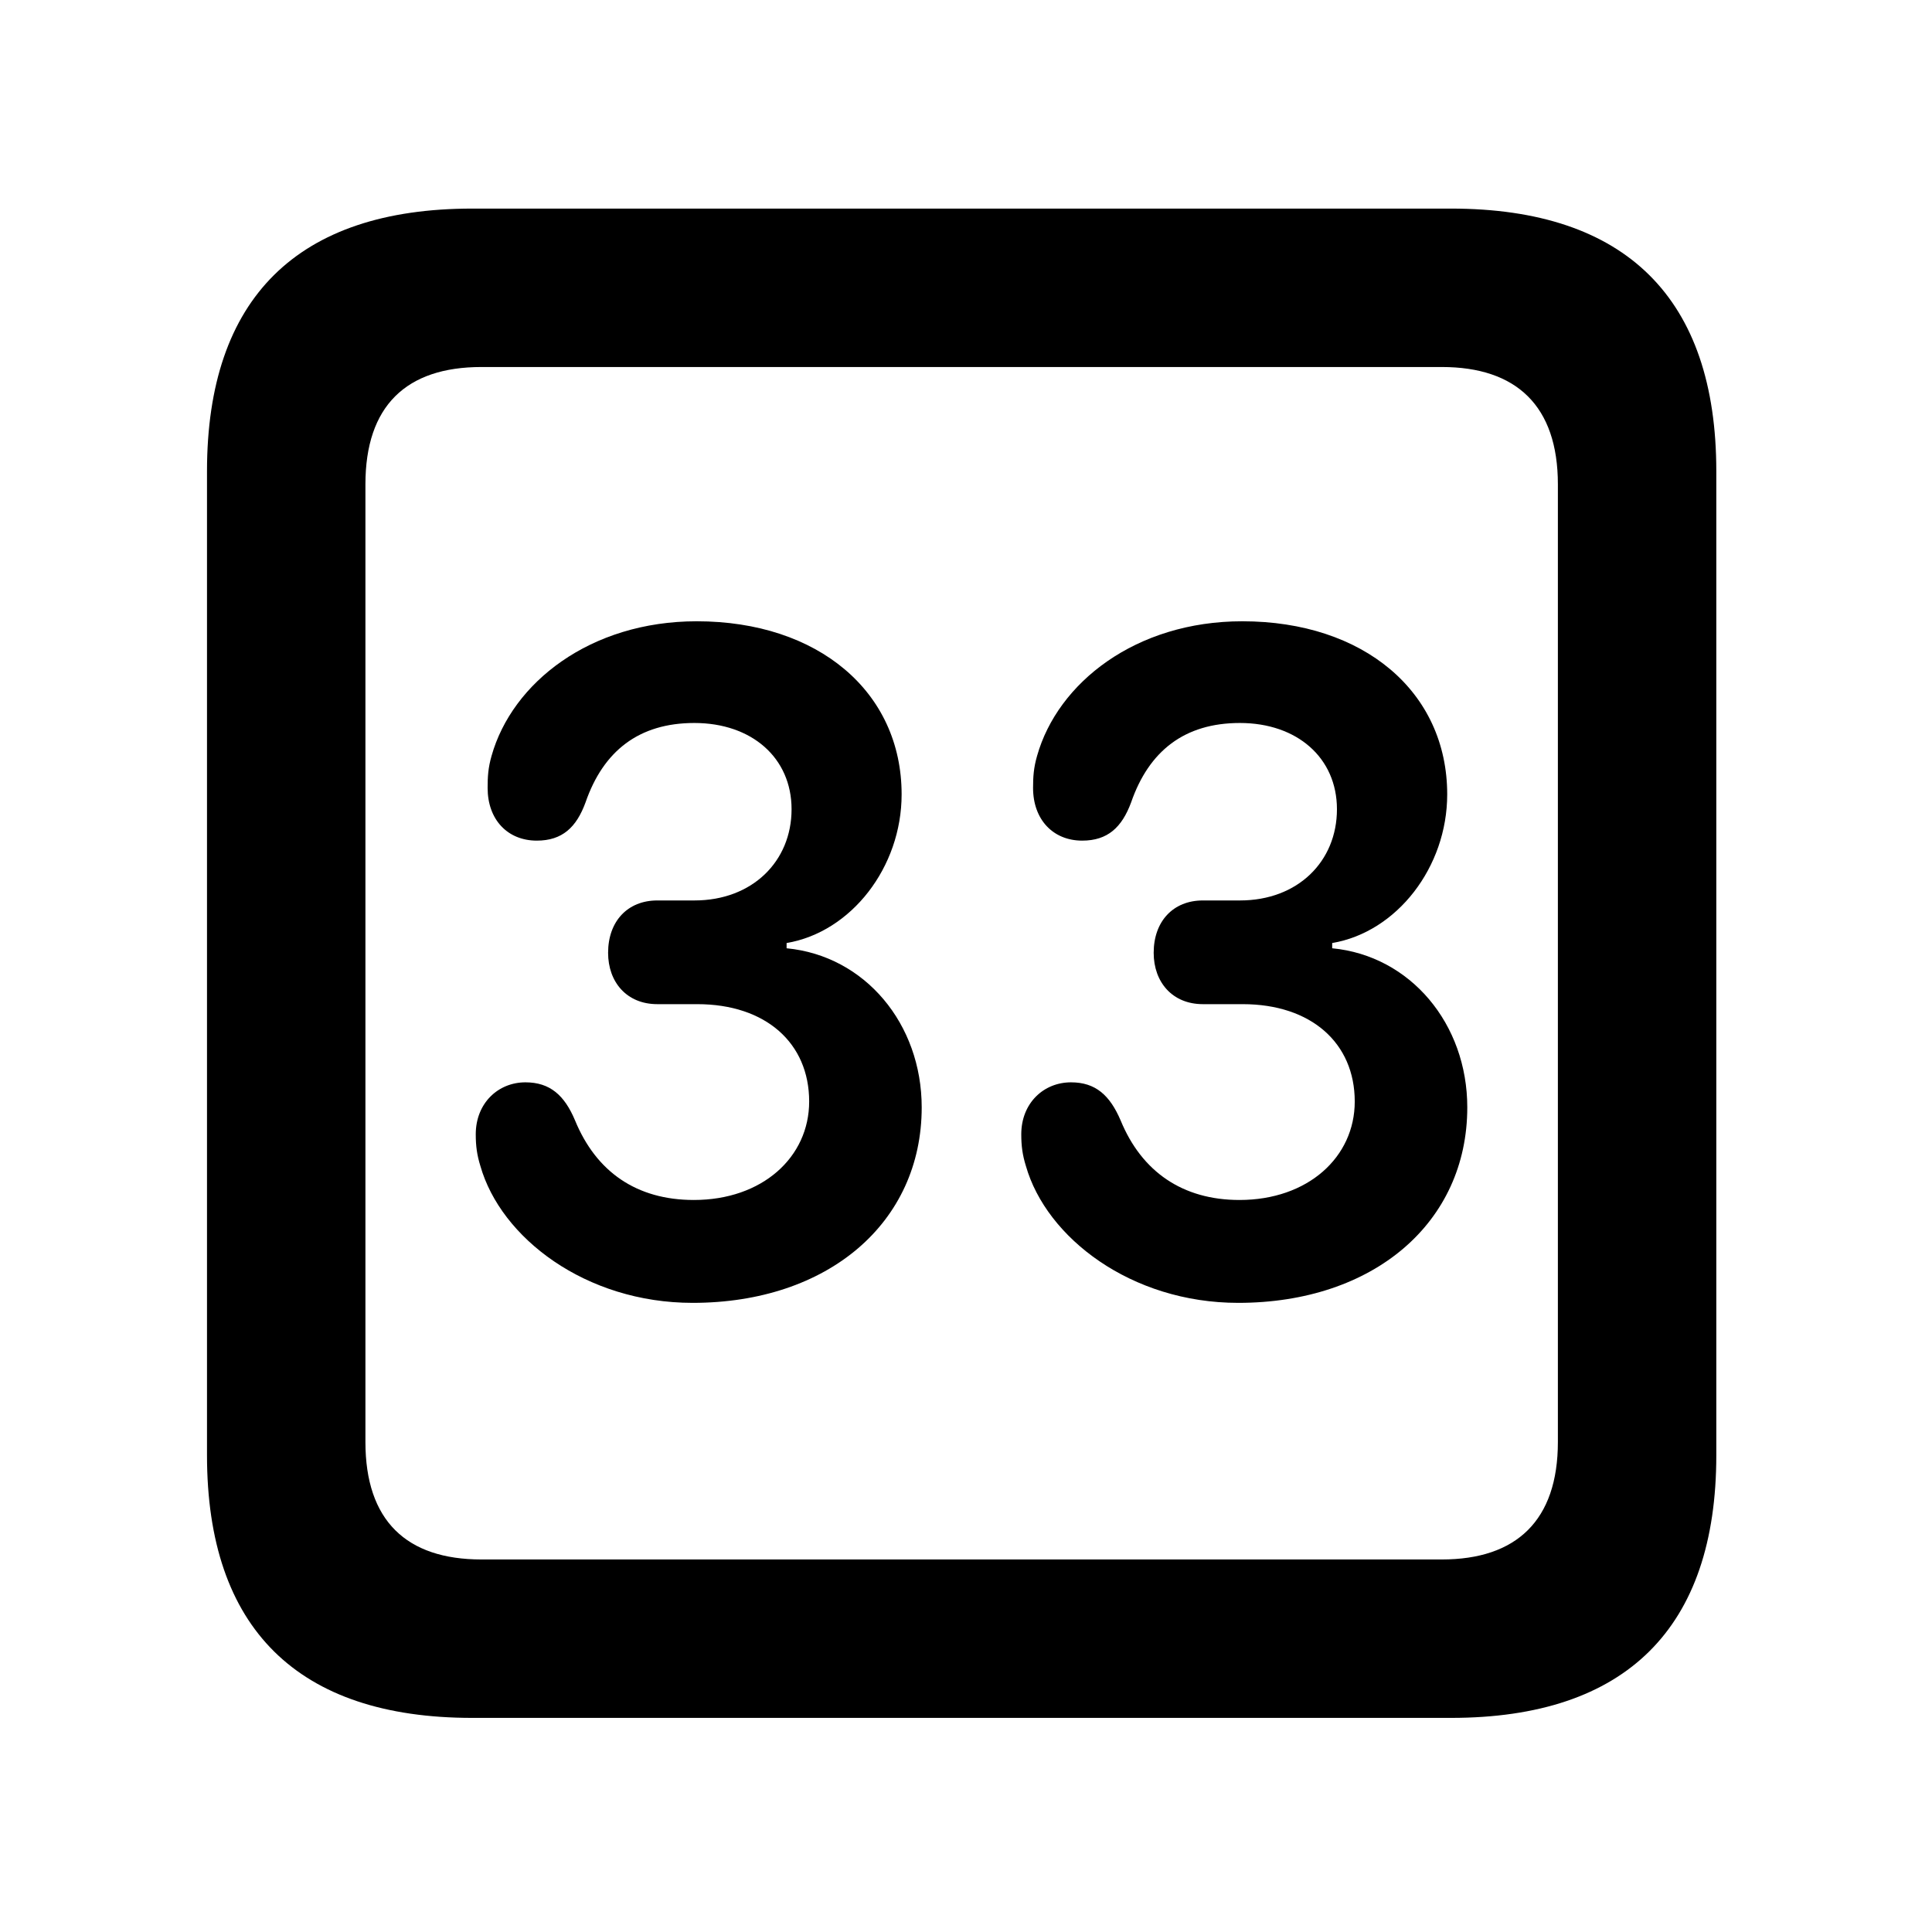 <svg width="28" height="28" viewBox="0 0 28 28" fill="none" xmlns="http://www.w3.org/2000/svg">
<path d="M6.844 24.897H21.029C23.569 24.897 24.874 23.592 24.874 21.091V6.829C24.874 4.327 23.569 3.023 21.029 3.023H6.844C4.315 3.023 3 4.317 3 6.829V21.091C3 23.602 4.315 24.897 6.844 24.897ZM6.977 22.601C5.888 22.601 5.296 22.037 5.296 20.898V7.02C5.296 5.881 5.888 5.319 6.977 5.319H20.896C21.976 5.319 22.578 5.881 22.578 7.02V20.898C22.578 22.037 21.976 22.601 20.896 22.601H6.977Z" fill="black"/>
<path d="M10.038 18.882C12.002 18.882 13.358 17.72 13.358 16.049C13.358 14.839 12.537 13.852 11.4 13.743V13.667C12.337 13.509 13.067 12.568 13.067 11.513C13.067 10.026 11.858 9.004 10.098 9.004C8.552 9.004 7.422 9.896 7.124 10.955C7.074 11.129 7.067 11.259 7.067 11.419C7.067 11.879 7.356 12.183 7.78 12.183C8.148 12.183 8.354 11.991 8.486 11.629C8.744 10.884 9.259 10.478 10.063 10.478C10.895 10.478 11.472 10.983 11.472 11.728C11.472 12.484 10.902 13.05 10.065 13.05H9.526C9.096 13.05 8.813 13.352 8.813 13.809C8.813 14.233 9.083 14.553 9.526 14.553H10.105C11.098 14.553 11.727 15.117 11.727 15.964C11.727 16.771 11.048 17.391 10.056 17.391C9.224 17.391 8.64 16.982 8.334 16.238C8.181 15.873 7.97 15.686 7.615 15.686C7.218 15.686 6.895 15.989 6.895 16.439C6.895 16.61 6.913 16.74 6.962 16.898C7.258 17.939 8.487 18.882 10.038 18.882ZM17.945 18.882C19.908 18.882 21.265 17.72 21.265 16.049C21.265 14.839 20.442 13.852 19.307 13.743V13.667C20.244 13.509 20.974 12.568 20.974 11.513C20.974 10.026 19.765 9.004 18.005 9.004C16.458 9.004 15.329 9.896 15.03 10.955C14.98 11.129 14.972 11.259 14.972 11.419C14.972 11.879 15.263 12.183 15.684 12.183C16.053 12.183 16.259 11.991 16.393 11.629C16.651 10.884 17.166 10.478 17.969 10.478C18.799 10.478 19.376 10.983 19.376 11.728C19.376 12.484 18.809 13.05 17.971 13.05H17.433C17.003 13.05 16.72 13.352 16.72 13.809C16.72 14.233 16.99 14.553 17.433 14.553H18.01C19.003 14.553 19.634 15.117 19.634 15.964C19.634 16.771 18.955 17.391 17.963 17.391C17.14 17.391 16.547 16.982 16.241 16.238C16.085 15.873 15.877 15.686 15.522 15.686C15.123 15.686 14.801 15.989 14.801 16.439C14.801 16.61 14.819 16.74 14.868 16.898C15.165 17.939 16.394 18.882 17.945 18.882Z" fill="black"/>
</svg>
